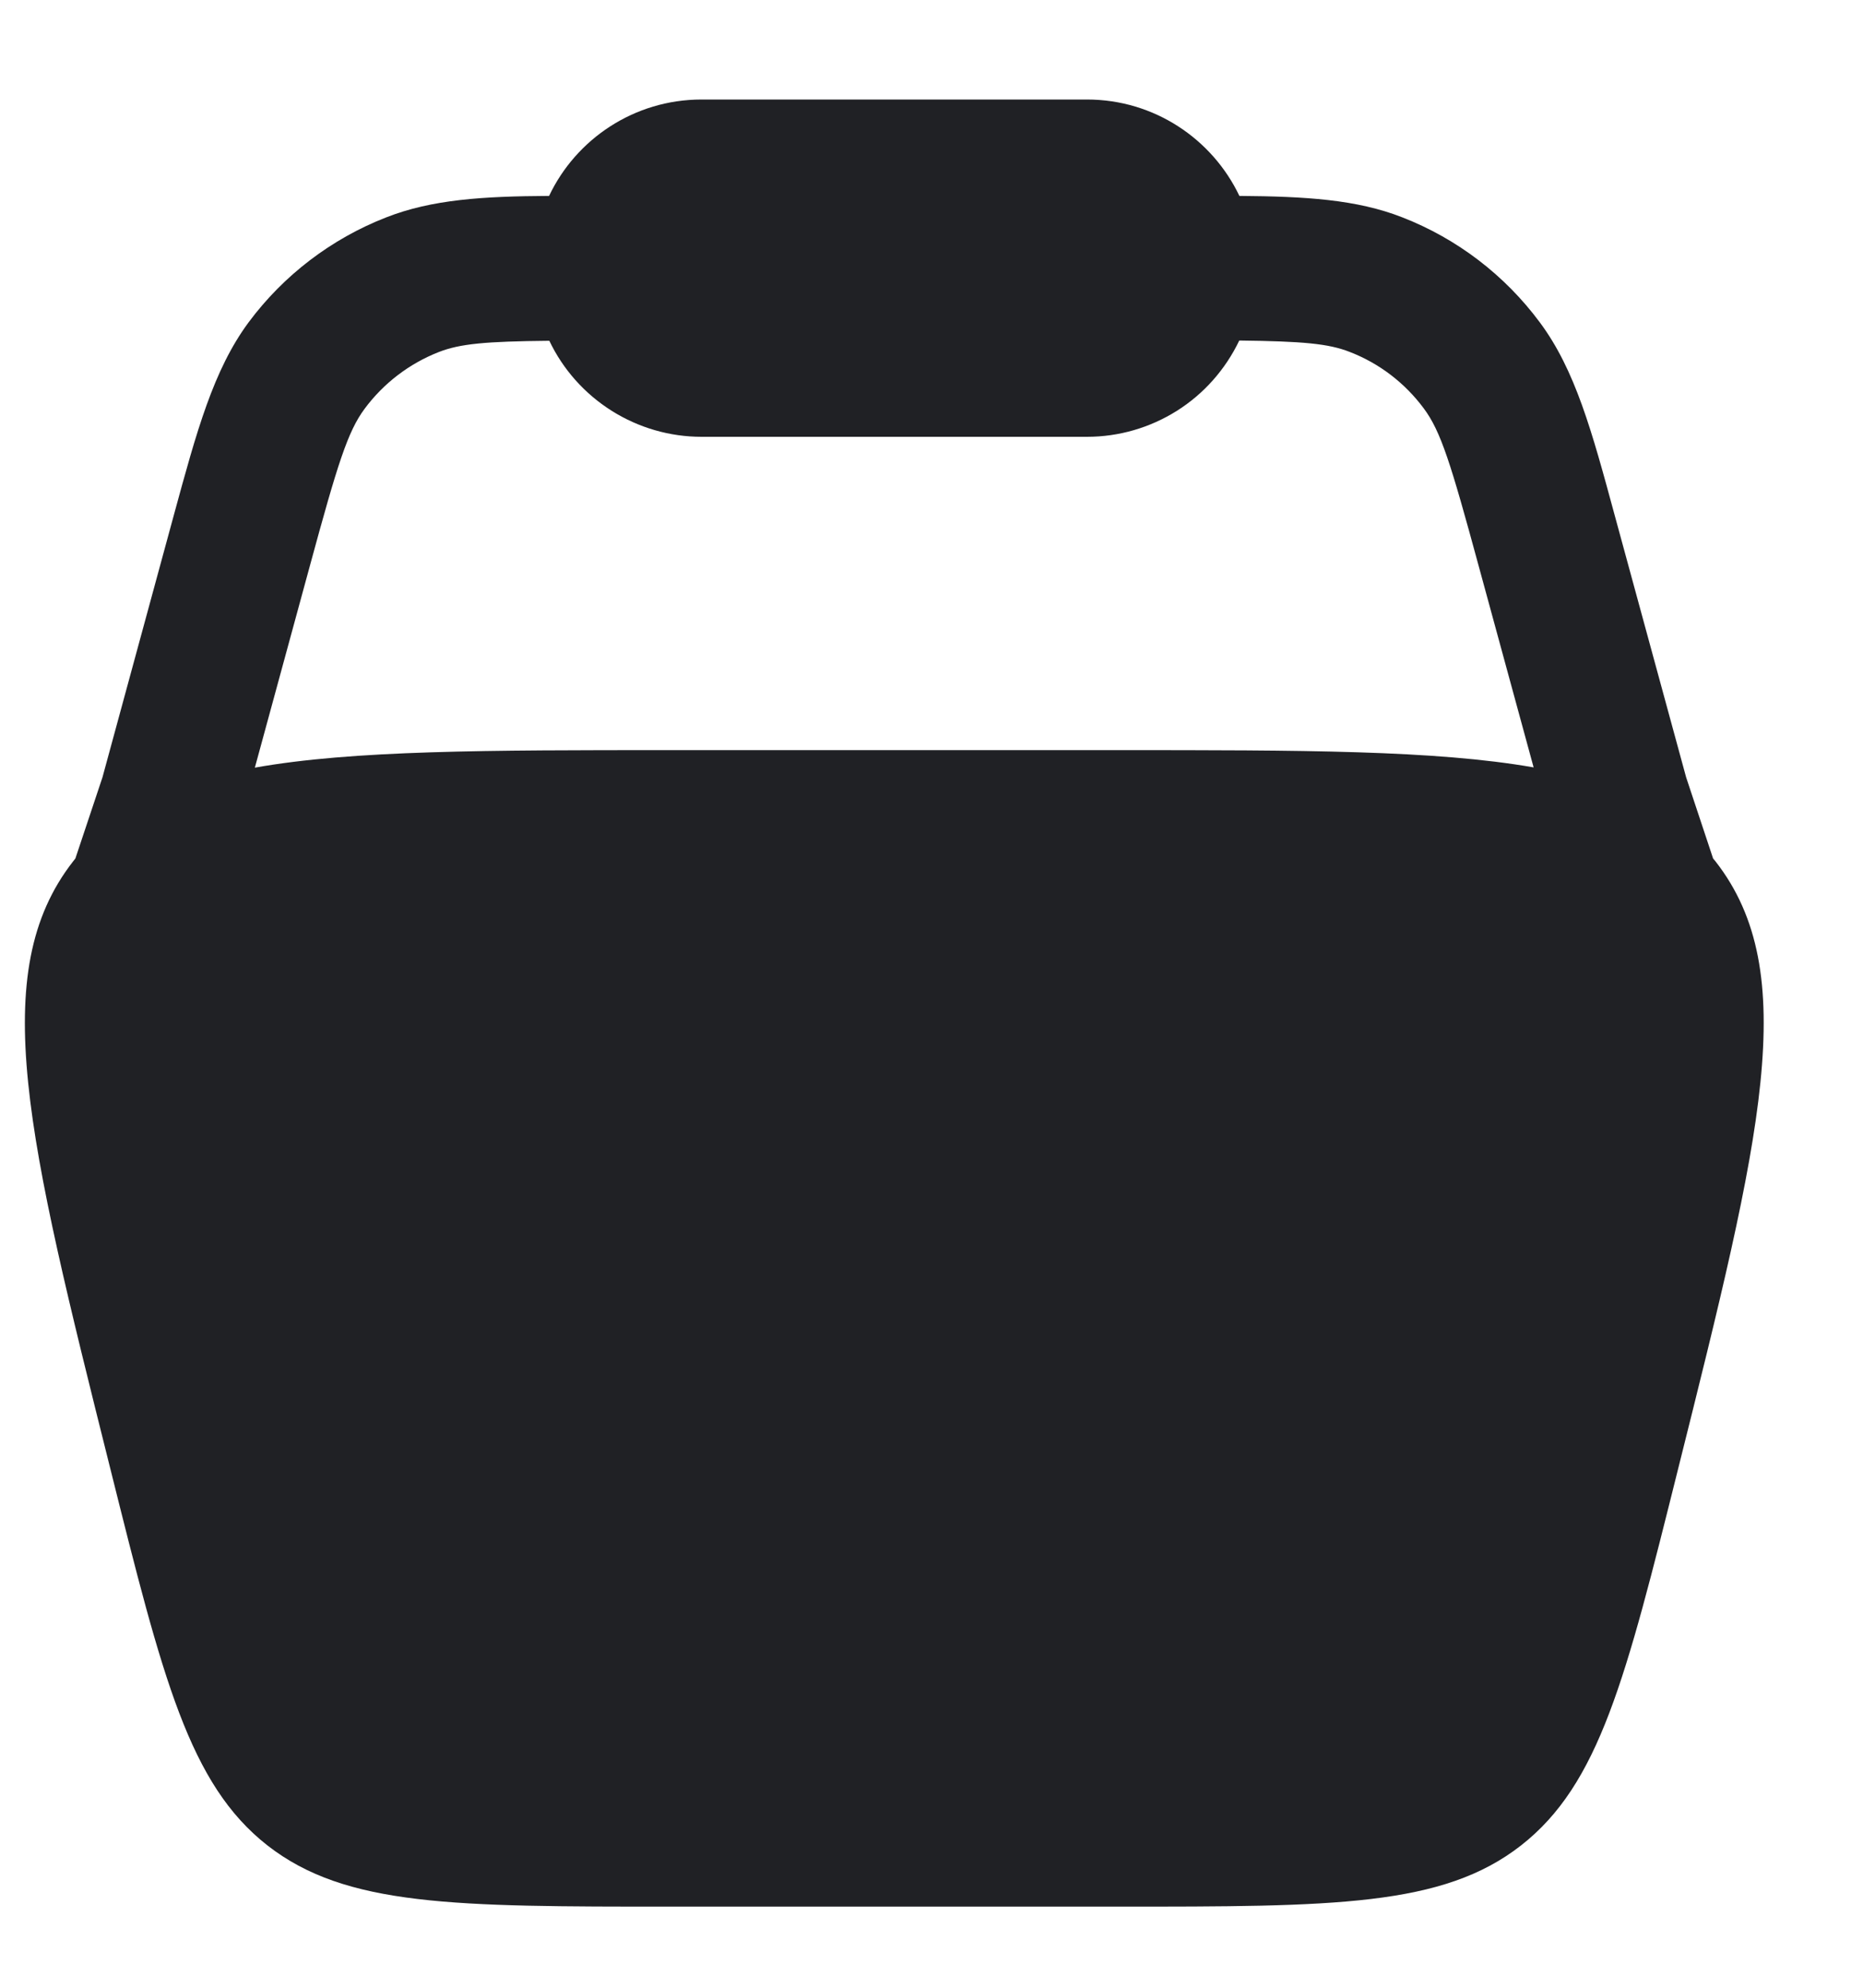 <svg width="15" height="16" viewBox="0 0 15 16" fill="none" xmlns="http://www.w3.org/2000/svg">
<path fill-rule="evenodd" clip-rule="evenodd" d="M4.421 1.577C4.638 1.119 5.107 0.801 5.649 0.801H8.752C9.293 0.801 9.761 1.119 9.979 1.577C10.509 1.581 10.923 1.605 11.292 1.75C11.733 1.922 12.116 2.215 12.398 2.595C12.683 2.978 12.817 3.47 13 4.145L13.576 6.257L13.793 6.91L13.812 6.933C14.511 7.828 14.178 9.159 13.512 11.821C13.089 13.515 12.878 14.361 12.246 14.855C11.615 15.347 10.742 15.347 8.996 15.347H5.404C3.659 15.347 2.786 15.347 2.154 14.855C1.523 14.361 1.311 13.515 0.888 11.821C0.222 9.159 -0.11 7.828 0.589 6.933L0.607 6.91L0.825 6.257L1.4 4.145C1.584 3.47 1.718 2.978 2.002 2.594C2.284 2.215 2.668 1.922 3.109 1.75C3.478 1.605 3.891 1.58 4.421 1.577ZM4.423 2.743C3.909 2.748 3.703 2.767 3.532 2.834C3.295 2.927 3.088 3.085 2.936 3.29C2.8 3.473 2.719 3.73 2.494 4.558L2.052 6.179C2.843 6.038 3.925 6.038 5.403 6.038H8.996C10.476 6.038 11.556 6.038 12.348 6.177L11.906 4.557C11.681 3.729 11.601 3.472 11.464 3.288C11.312 3.083 11.106 2.925 10.868 2.833C10.698 2.766 10.491 2.747 9.978 2.741C9.867 2.973 9.694 3.169 9.477 3.306C9.26 3.443 9.009 3.516 8.752 3.516H5.649C5.392 3.516 5.141 3.443 4.924 3.306C4.707 3.169 4.533 2.974 4.423 2.743Z" fill="#202125"/>
</svg>
